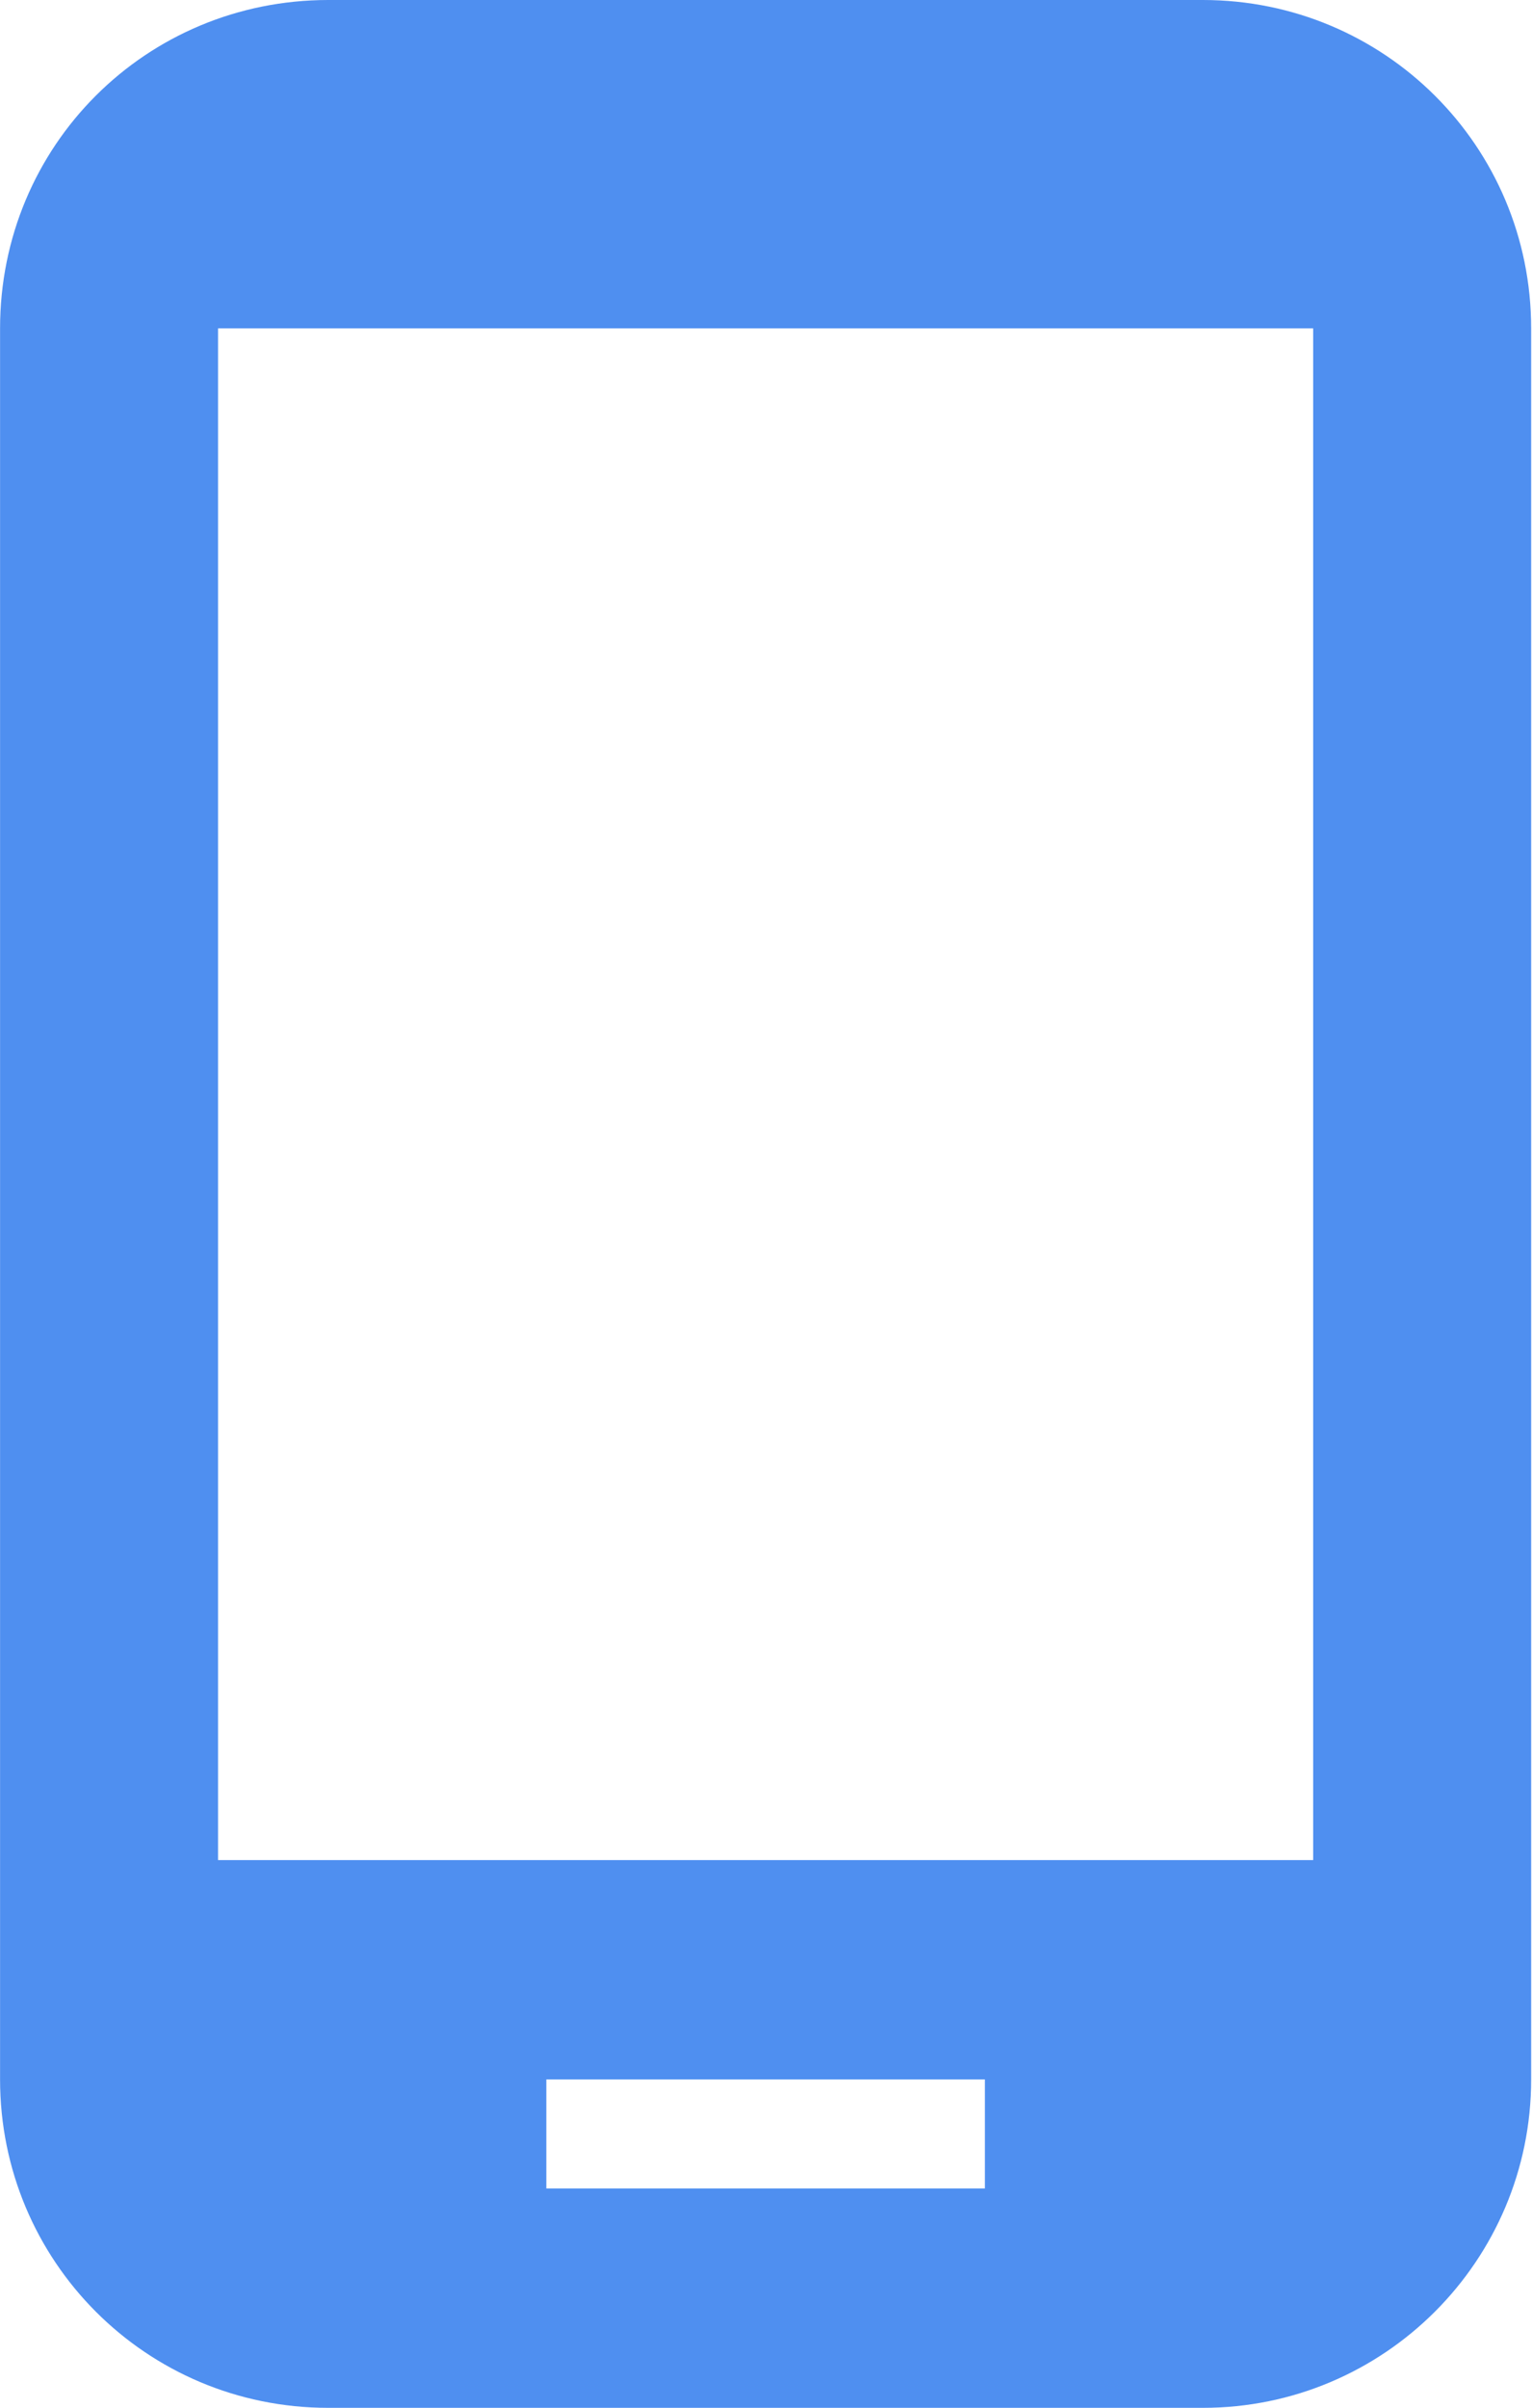 <svg width="11.667" height="18.333" viewBox="0 0 11.666 18.333" fill="none" xmlns="http://www.w3.org/2000/svg" xmlns:xlink="http://www.w3.org/1999/xlink">
	<desc>
			Created with Pixso.
	</desc>
	<defs/>
	<path id="Vector" d="M9.16 0L2.5 0C1.11 0 0 1.11 0 2.5L0 15.83C0 17.21 1.11 18.33 2.5 18.33L9.16 18.33C10.54 18.33 11.66 17.21 11.66 15.83L11.66 2.5C11.66 1.11 10.54 0 9.16 0ZM10 14.16L1.66 14.16L1.66 2.5L10 2.5L10 14.16ZM7.5 16.66L4.16 16.66L4.16 15.83L7.5 15.83L7.5 16.66Z" fill="#4F8FF0" fill-opacity="1" fill-rule="nonzero"/>
</svg>
